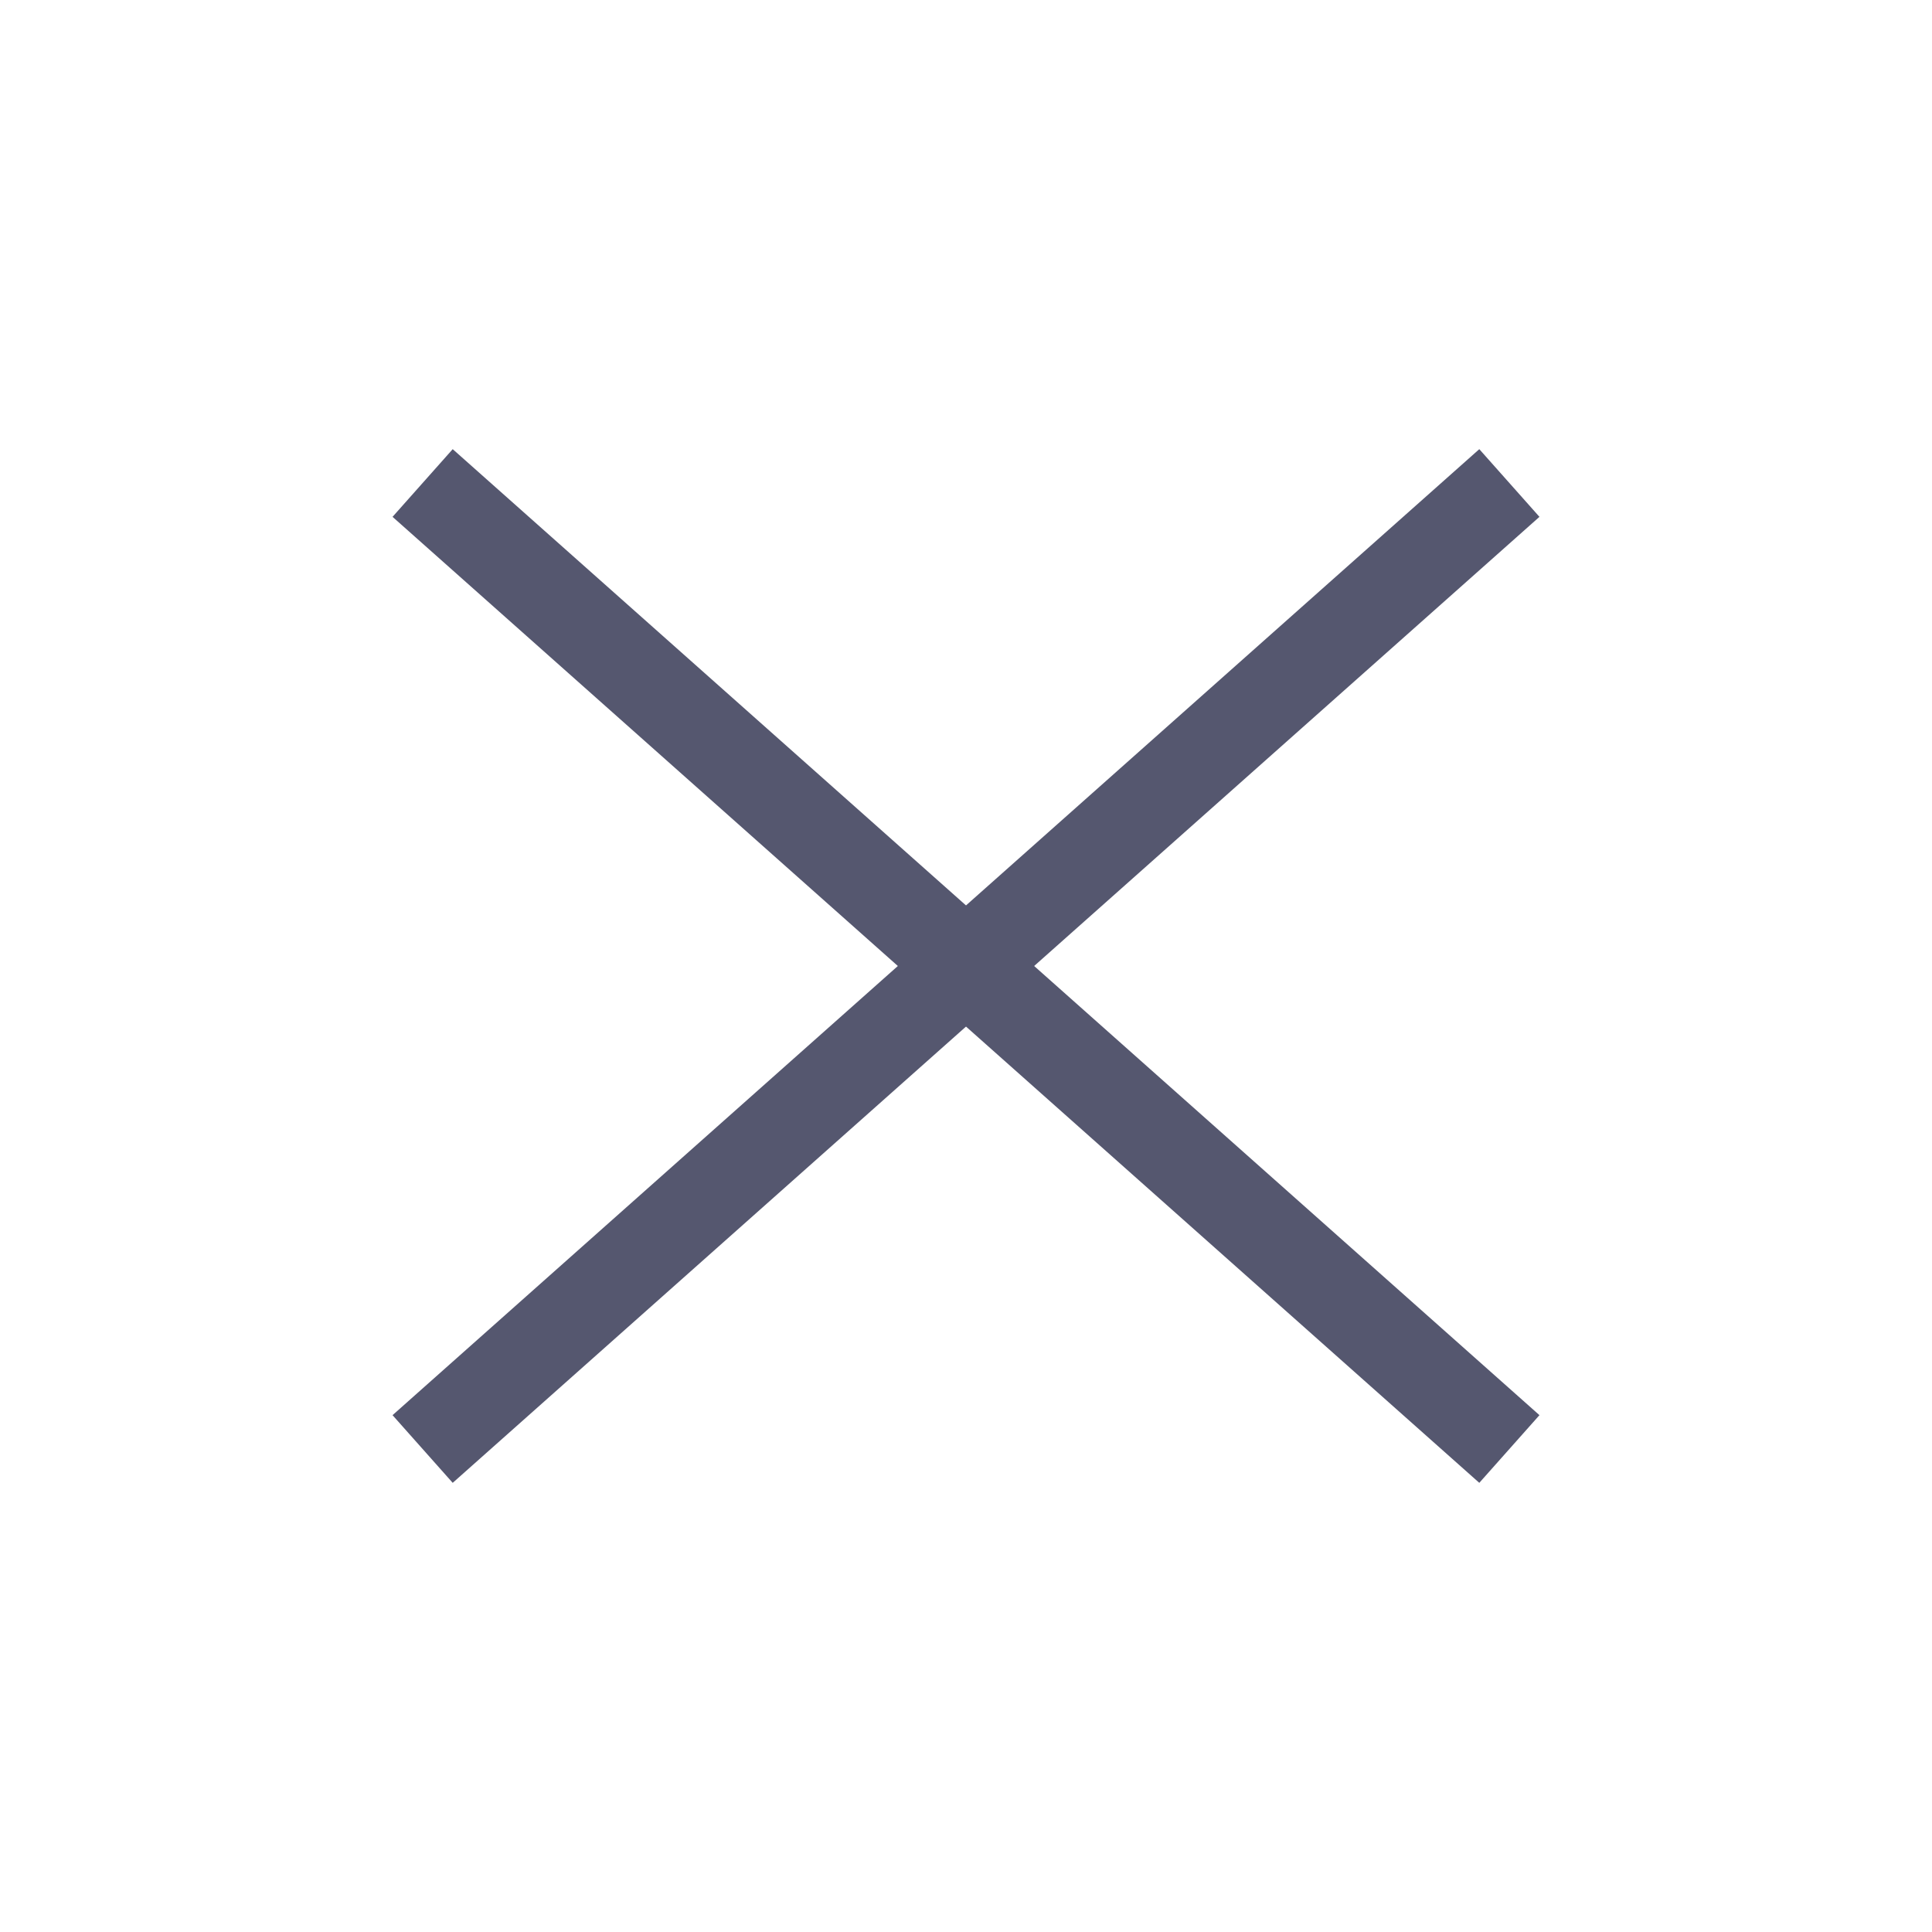 <svg width="32" height="32" viewBox="0 0 32 32" fill="none" xmlns="http://www.w3.org/2000/svg">
<path d="M7 8L25 24" stroke="#55576F" stroke-width="1.5"/>
<path d="M7 24L25 8" stroke="#55576F" stroke-width="1.5"/>
</svg>
